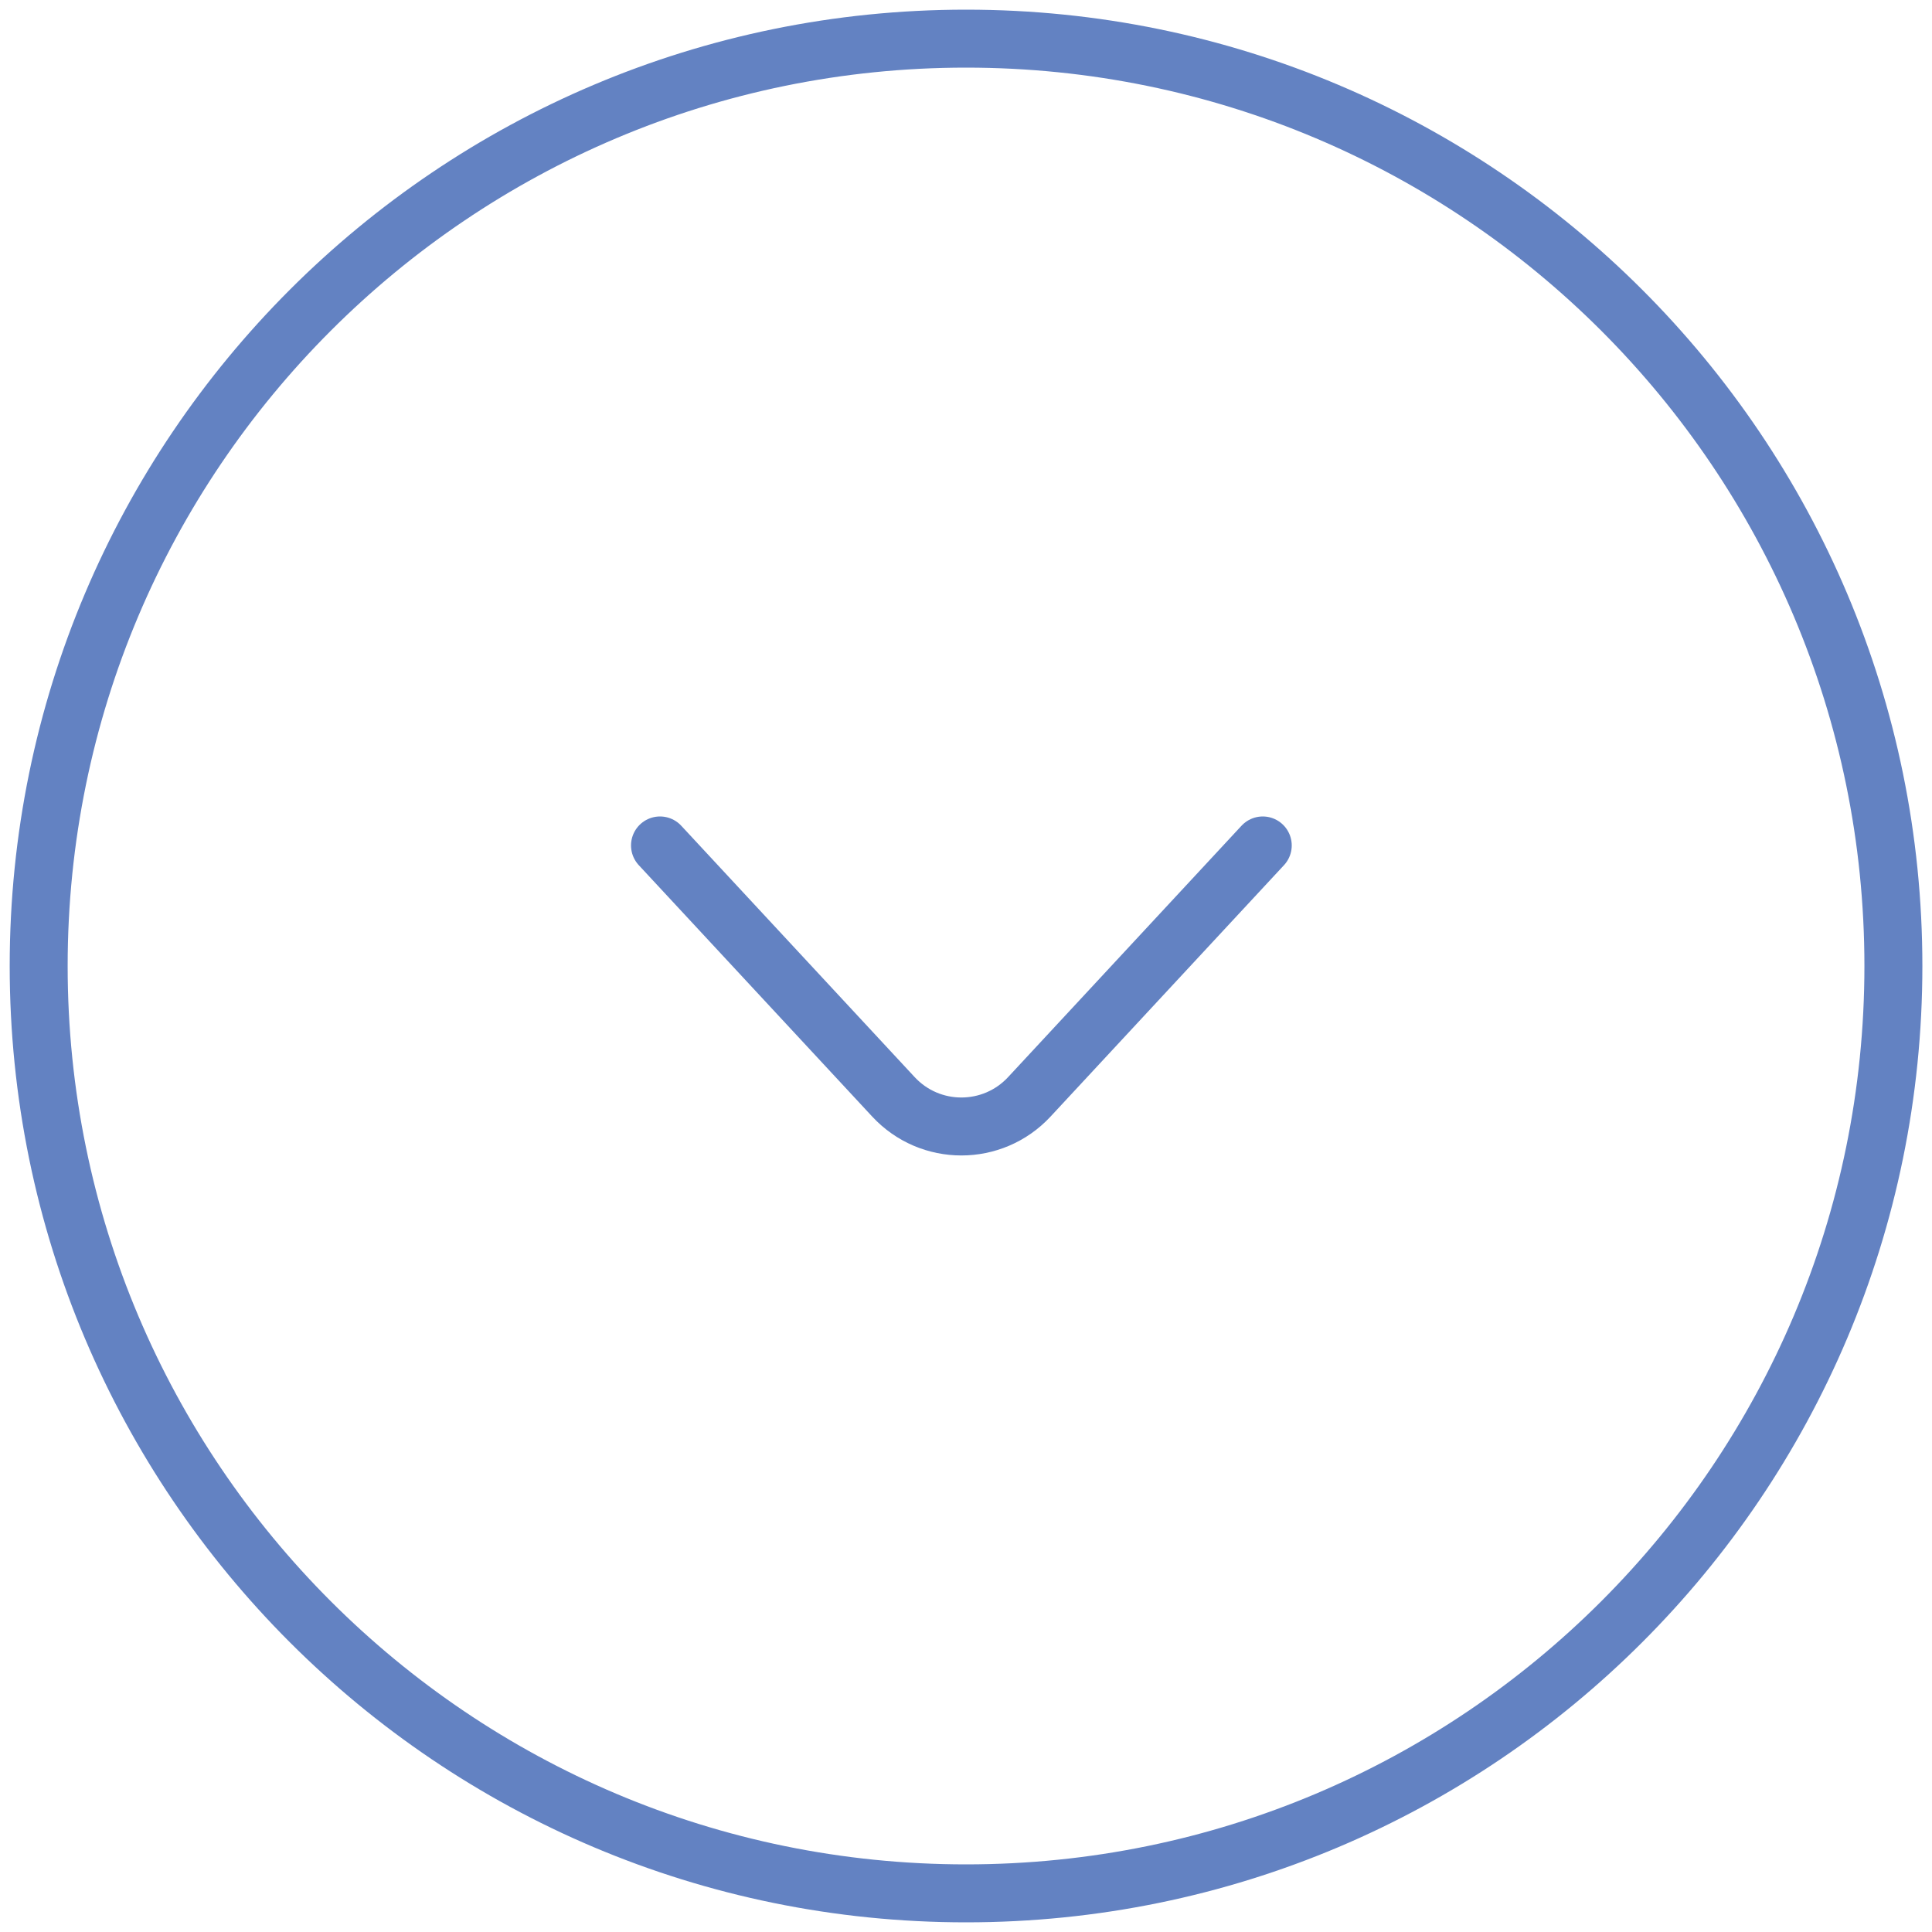 <svg width="50" height="50" xmlns="http://www.w3.org/2000/svg" fill="none">

 <g>
  <title>Layer 1</title>
  <path transform="rotate(180, 25, 25)" id="svg_1" stroke-linecap="round" stroke-width="1.5" stroke="#6382C2" d="m17.32,28.12l6.041,-6.506c0.95,-1.023 2.568,-1.023 3.517,0l6.041,6.506m-31.92,-3.12c0,-13.255 10.745,-24 24,-24c13.255,0 24,10.745 24,24c0,13.255 -10.745,24 -24,24c-13.255,0 -24,-10.745 -24,-24z"/>
 </g>
</svg>